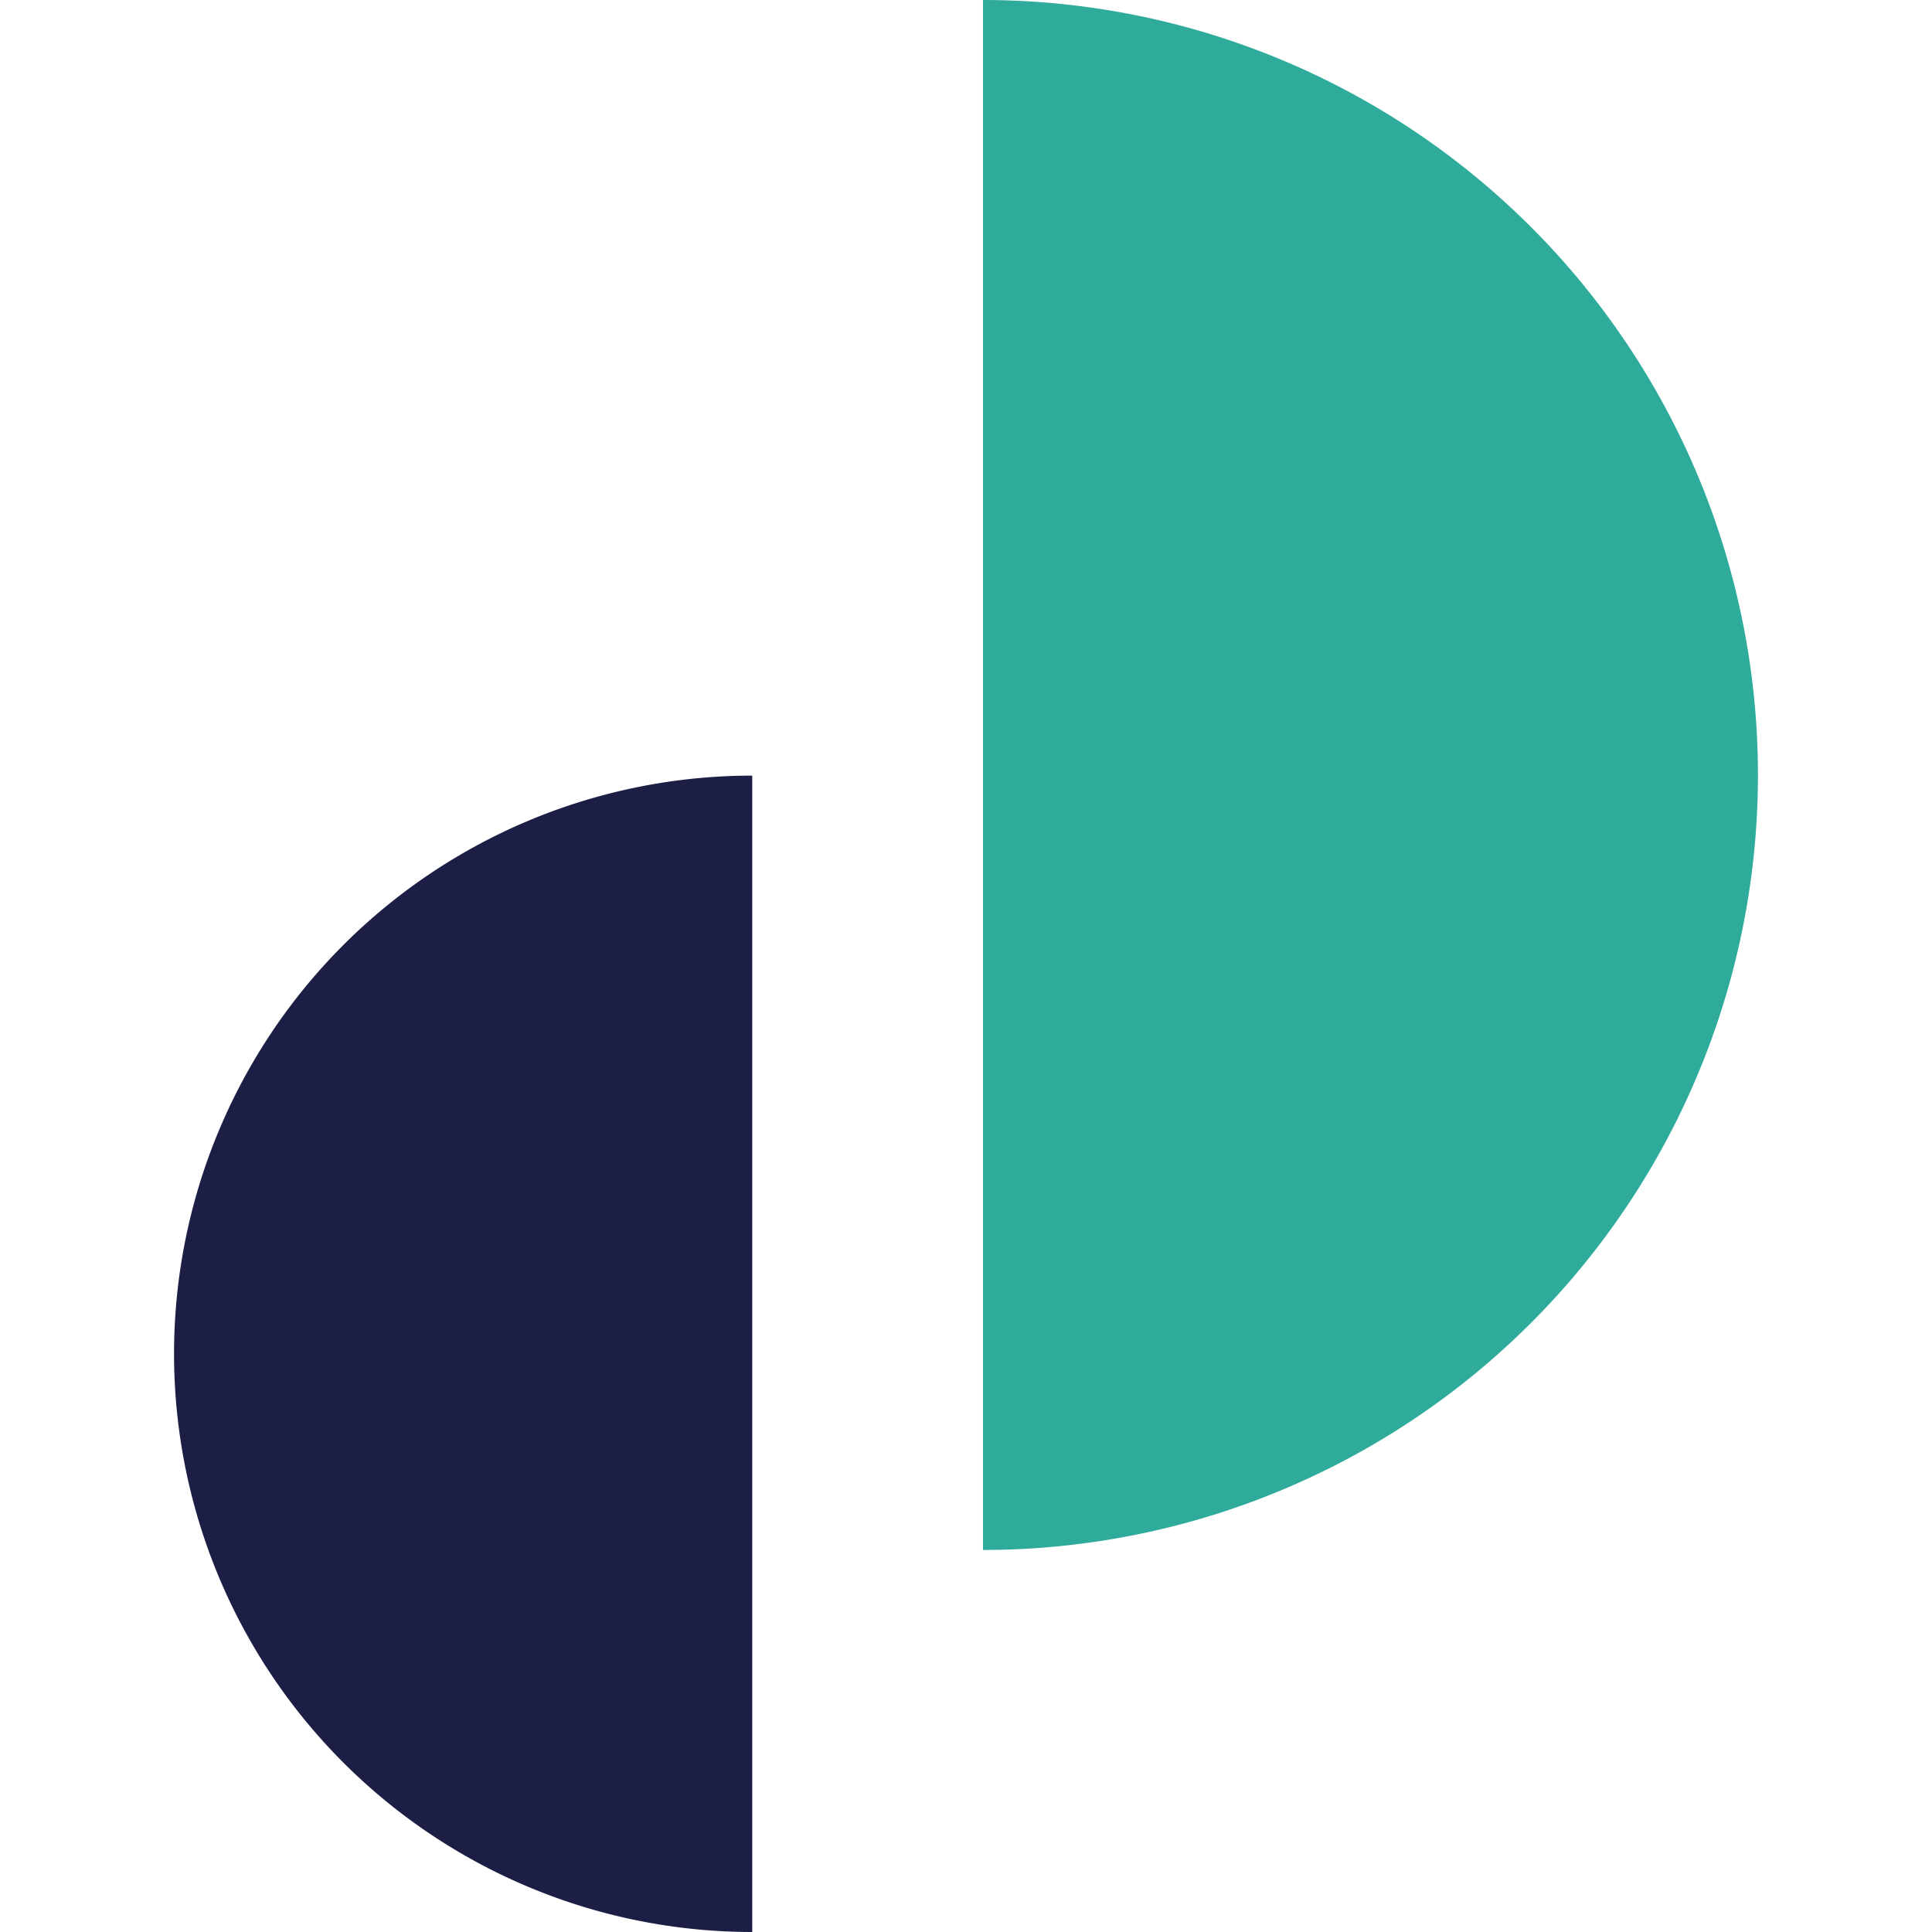 <svg xmlns="http://www.w3.org/2000/svg" width="840.051" height="840.051"><g paint-order="markers fill stroke"><path d="M427.407 0a336.966 336.966 0 0 1 336.966 336.967 336.966 336.966 0 0 1-336.966 336.966V336.967z" fill="#2fab9b"/><path d="M327.079 840.05a251.401 251.401 0 0 1-217.72-125.7 251.401 251.401 0 0 1 0-251.402 251.401 251.401 0 0 1 217.72-125.7" fill="#1c1e45"/></g></svg>